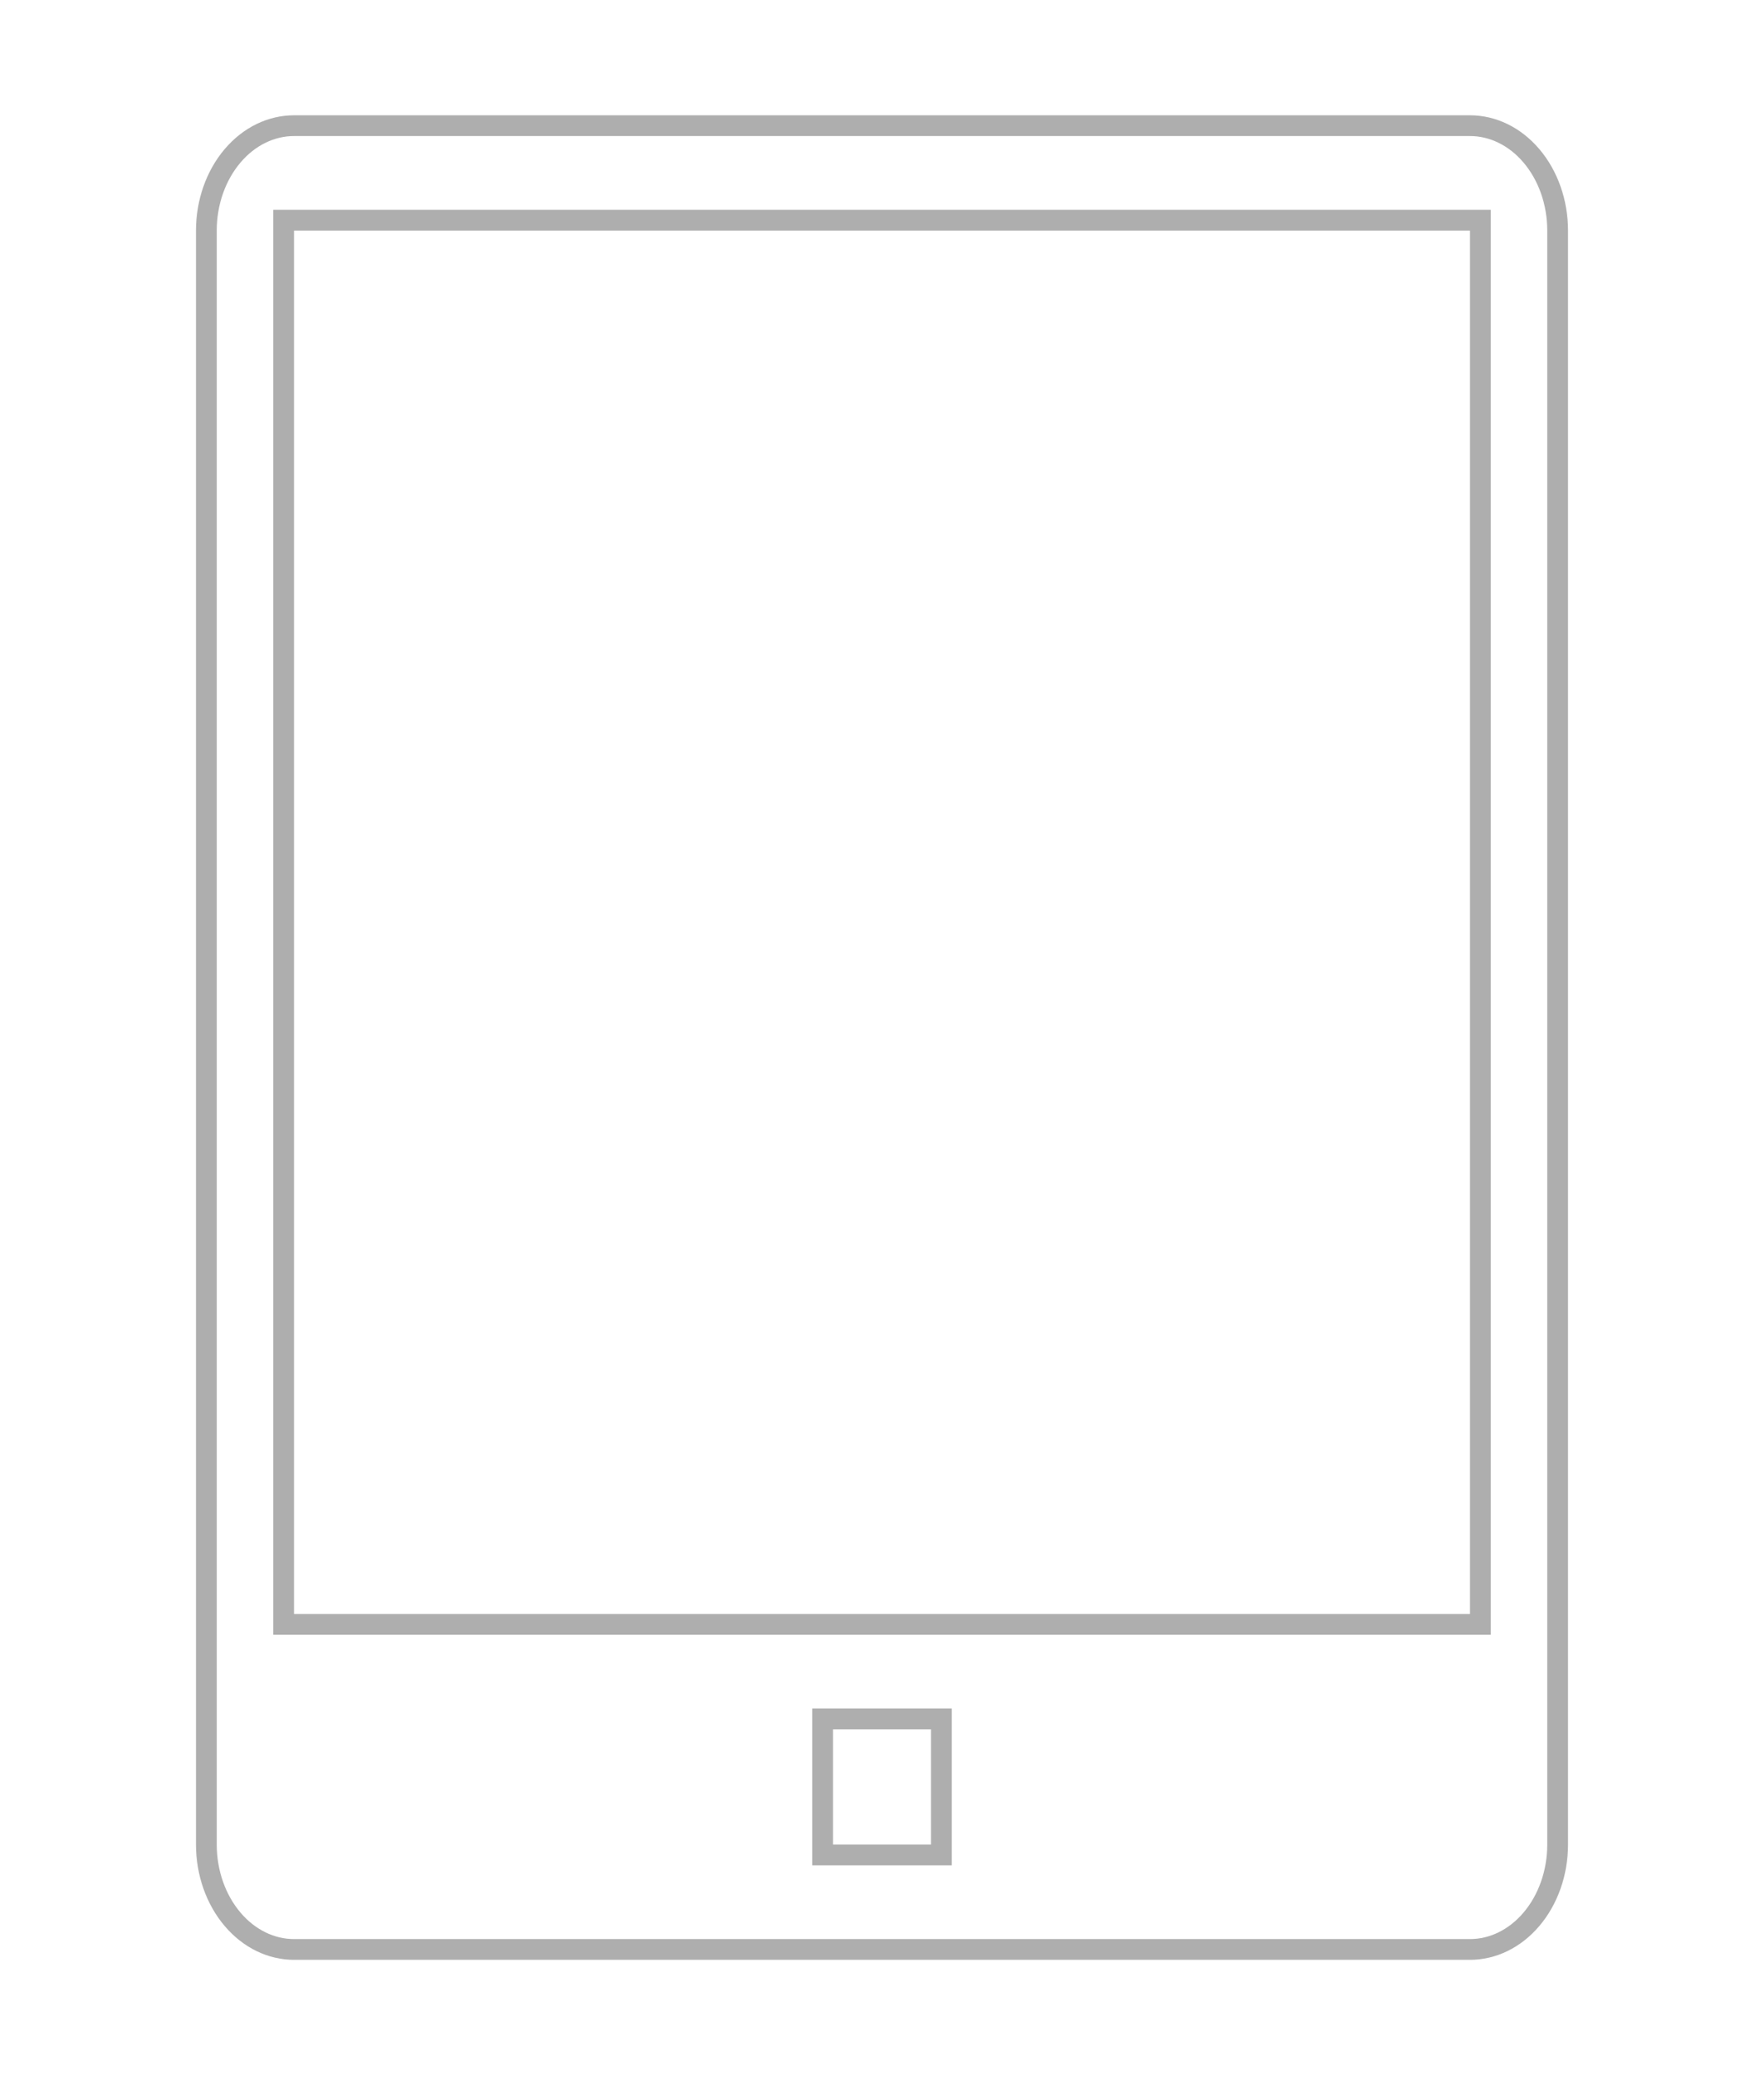 <svg width="85" height="100" viewBox="0 0 85 100" fill="none" xmlns="http://www.w3.org/2000/svg">
<path d="M44.861 89.389H45.361V88.889V83.333V82.833H44.861H40.139H39.639V83.333V88.889V89.389H40.139H44.861ZM13.667 77.778V78.278H14.167H70.833H71.333V77.778V11.111V10.611H70.833H14.167H13.667V11.111V77.778ZM14.167 6.056H70.833C71.924 6.056 72.991 6.565 73.791 7.507C74.594 8.451 75.056 9.746 75.056 11.111V88.889C75.056 90.254 74.594 91.549 73.791 92.493C72.991 93.435 71.924 93.944 70.833 93.944H14.167C13.075 93.944 12.009 93.435 11.209 92.493C10.406 91.549 9.944 90.254 9.944 88.889V11.111C9.944 9.746 10.406 8.451 11.209 7.507C12.009 6.565 13.075 6.056 14.167 6.056Z" stroke="#AEAEAE"/>
</svg>

